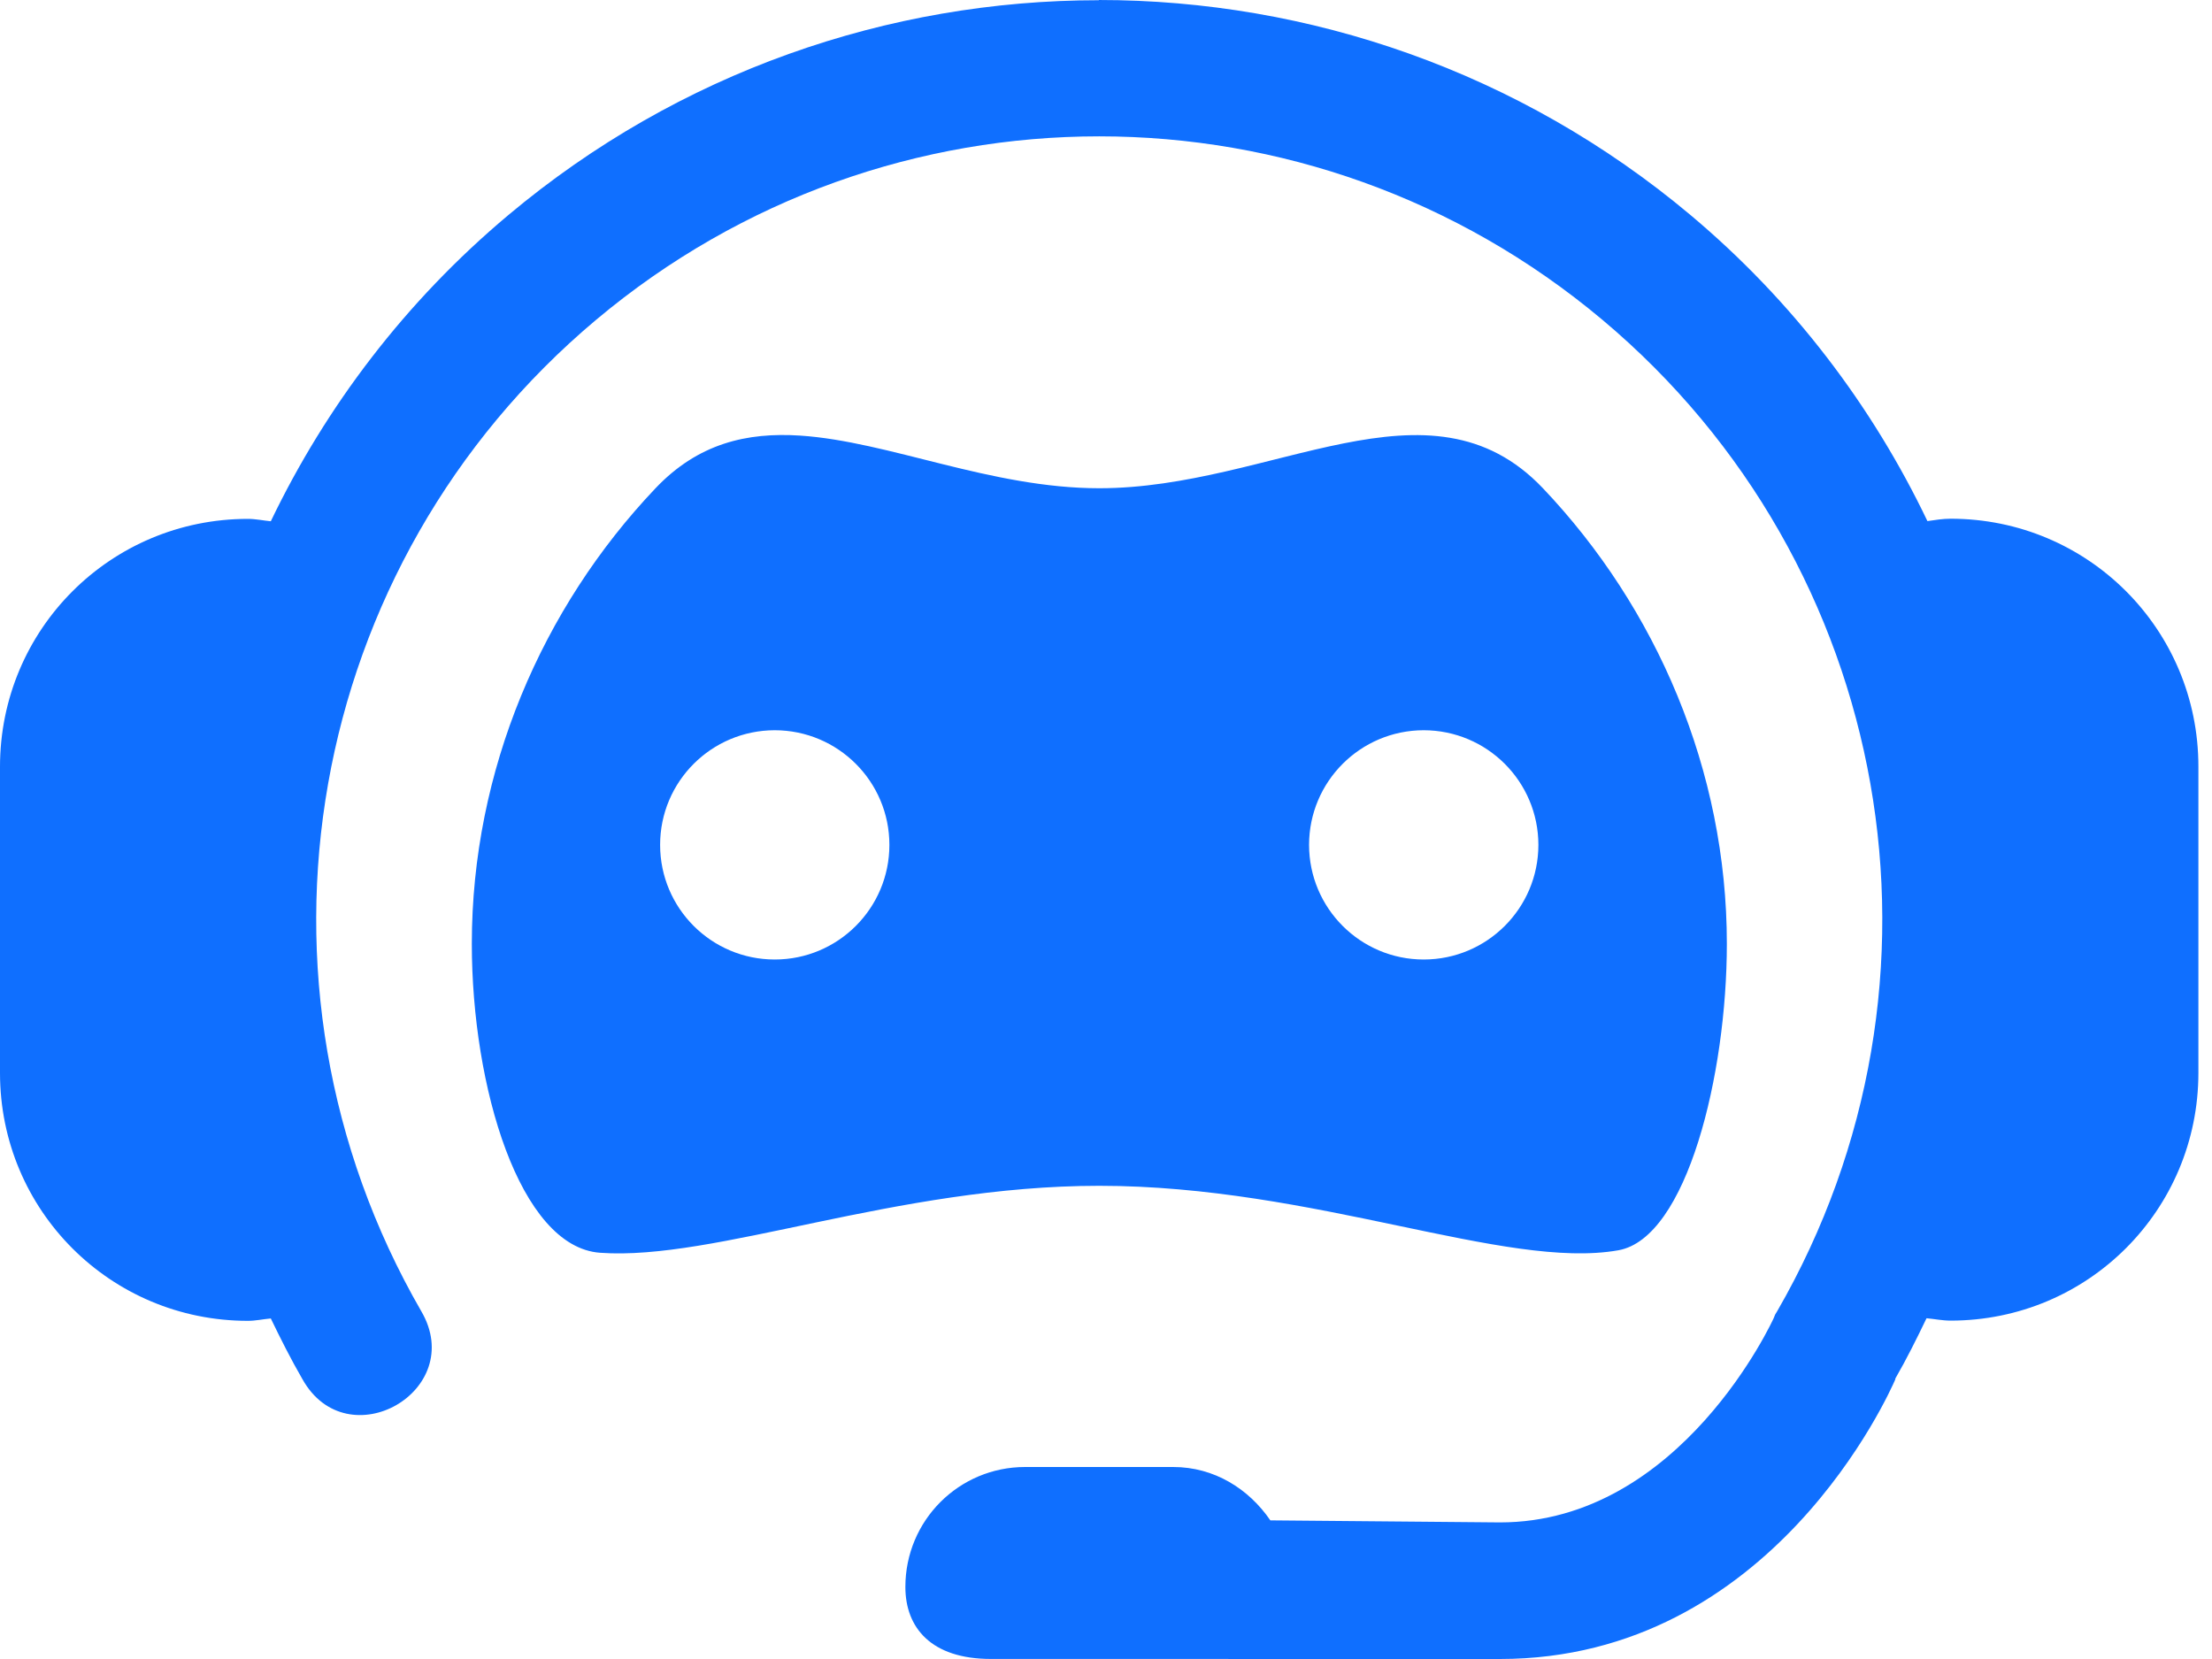 <svg width="40" height="30" viewBox="0 0 40 30" fill="none" xmlns="http://www.w3.org/2000/svg">
<path fill-rule="evenodd" clip-rule="evenodd" d="M19.871 0.004C16.07 0.004 12.278 1.3 9.19 3.891C7.331 5.451 5.895 7.348 4.897 9.426C4.758 9.413 4.624 9.383 4.482 9.383C1.999 9.383 0 11.382 0 13.865V19.403C0 21.886 1.999 23.885 4.482 23.885C4.624 23.885 4.758 23.854 4.897 23.842C5.076 24.212 5.26 24.579 5.469 24.94C6.283 26.394 8.458 25.149 7.618 23.711C4.179 17.753 5.511 10.204 10.781 5.782C16.05 1.36 23.705 1.36 28.975 5.782C34.245 10.204 35.577 17.753 32.137 23.711L32.1 23.772L32.075 23.834C32.075 23.834 30.404 27.53 27.124 27.53L22.972 27.493C22.582 26.924 21.959 26.528 21.215 26.528H18.538C17.338 26.528 16.372 27.497 16.372 28.697C16.372 29.437 16.842 29.999 17.917 29.999L27.124 30C32.047 30 34.176 25.167 34.273 24.944V24.93C34.479 24.573 34.661 24.205 34.838 23.838C34.983 23.851 35.124 23.881 35.273 23.881C37.755 23.881 39.754 21.882 39.754 19.4V13.861C39.754 11.379 37.755 9.38 35.273 9.38C35.129 9.38 34.994 9.403 34.854 9.423C33.859 7.345 32.427 5.447 30.568 3.887C27.48 1.296 23.672 0 19.87 0L19.871 0.004ZM14.47 7.877C13.505 7.814 12.624 8.018 11.854 8.829C9.8 10.991 8.532 13.933 8.532 17.067C8.532 19.652 9.396 22.548 10.851 22.654C12.924 22.804 16.195 21.443 19.878 21.443C23.78 21.443 27.223 22.971 29.265 22.609C30.503 22.39 31.227 19.432 31.227 17.067C31.227 13.933 29.955 10.991 27.901 8.829C25.848 6.667 23.011 8.829 19.878 8.829C17.919 8.829 16.078 7.983 14.47 7.877ZM14.01 13.205C15.155 13.206 16.083 14.133 16.083 15.278C16.083 16.423 15.155 17.351 14.01 17.351C12.865 17.351 11.937 16.423 11.937 15.278C11.937 14.133 12.865 13.206 14.01 13.205ZM25.745 13.205C26.89 13.206 27.818 14.133 27.819 15.278C27.818 16.423 26.89 17.351 25.745 17.351C24.601 17.351 23.673 16.423 23.672 15.278C23.673 14.133 24.601 13.206 25.745 13.205Z" fill="#0F6FFF"/>
</svg>
